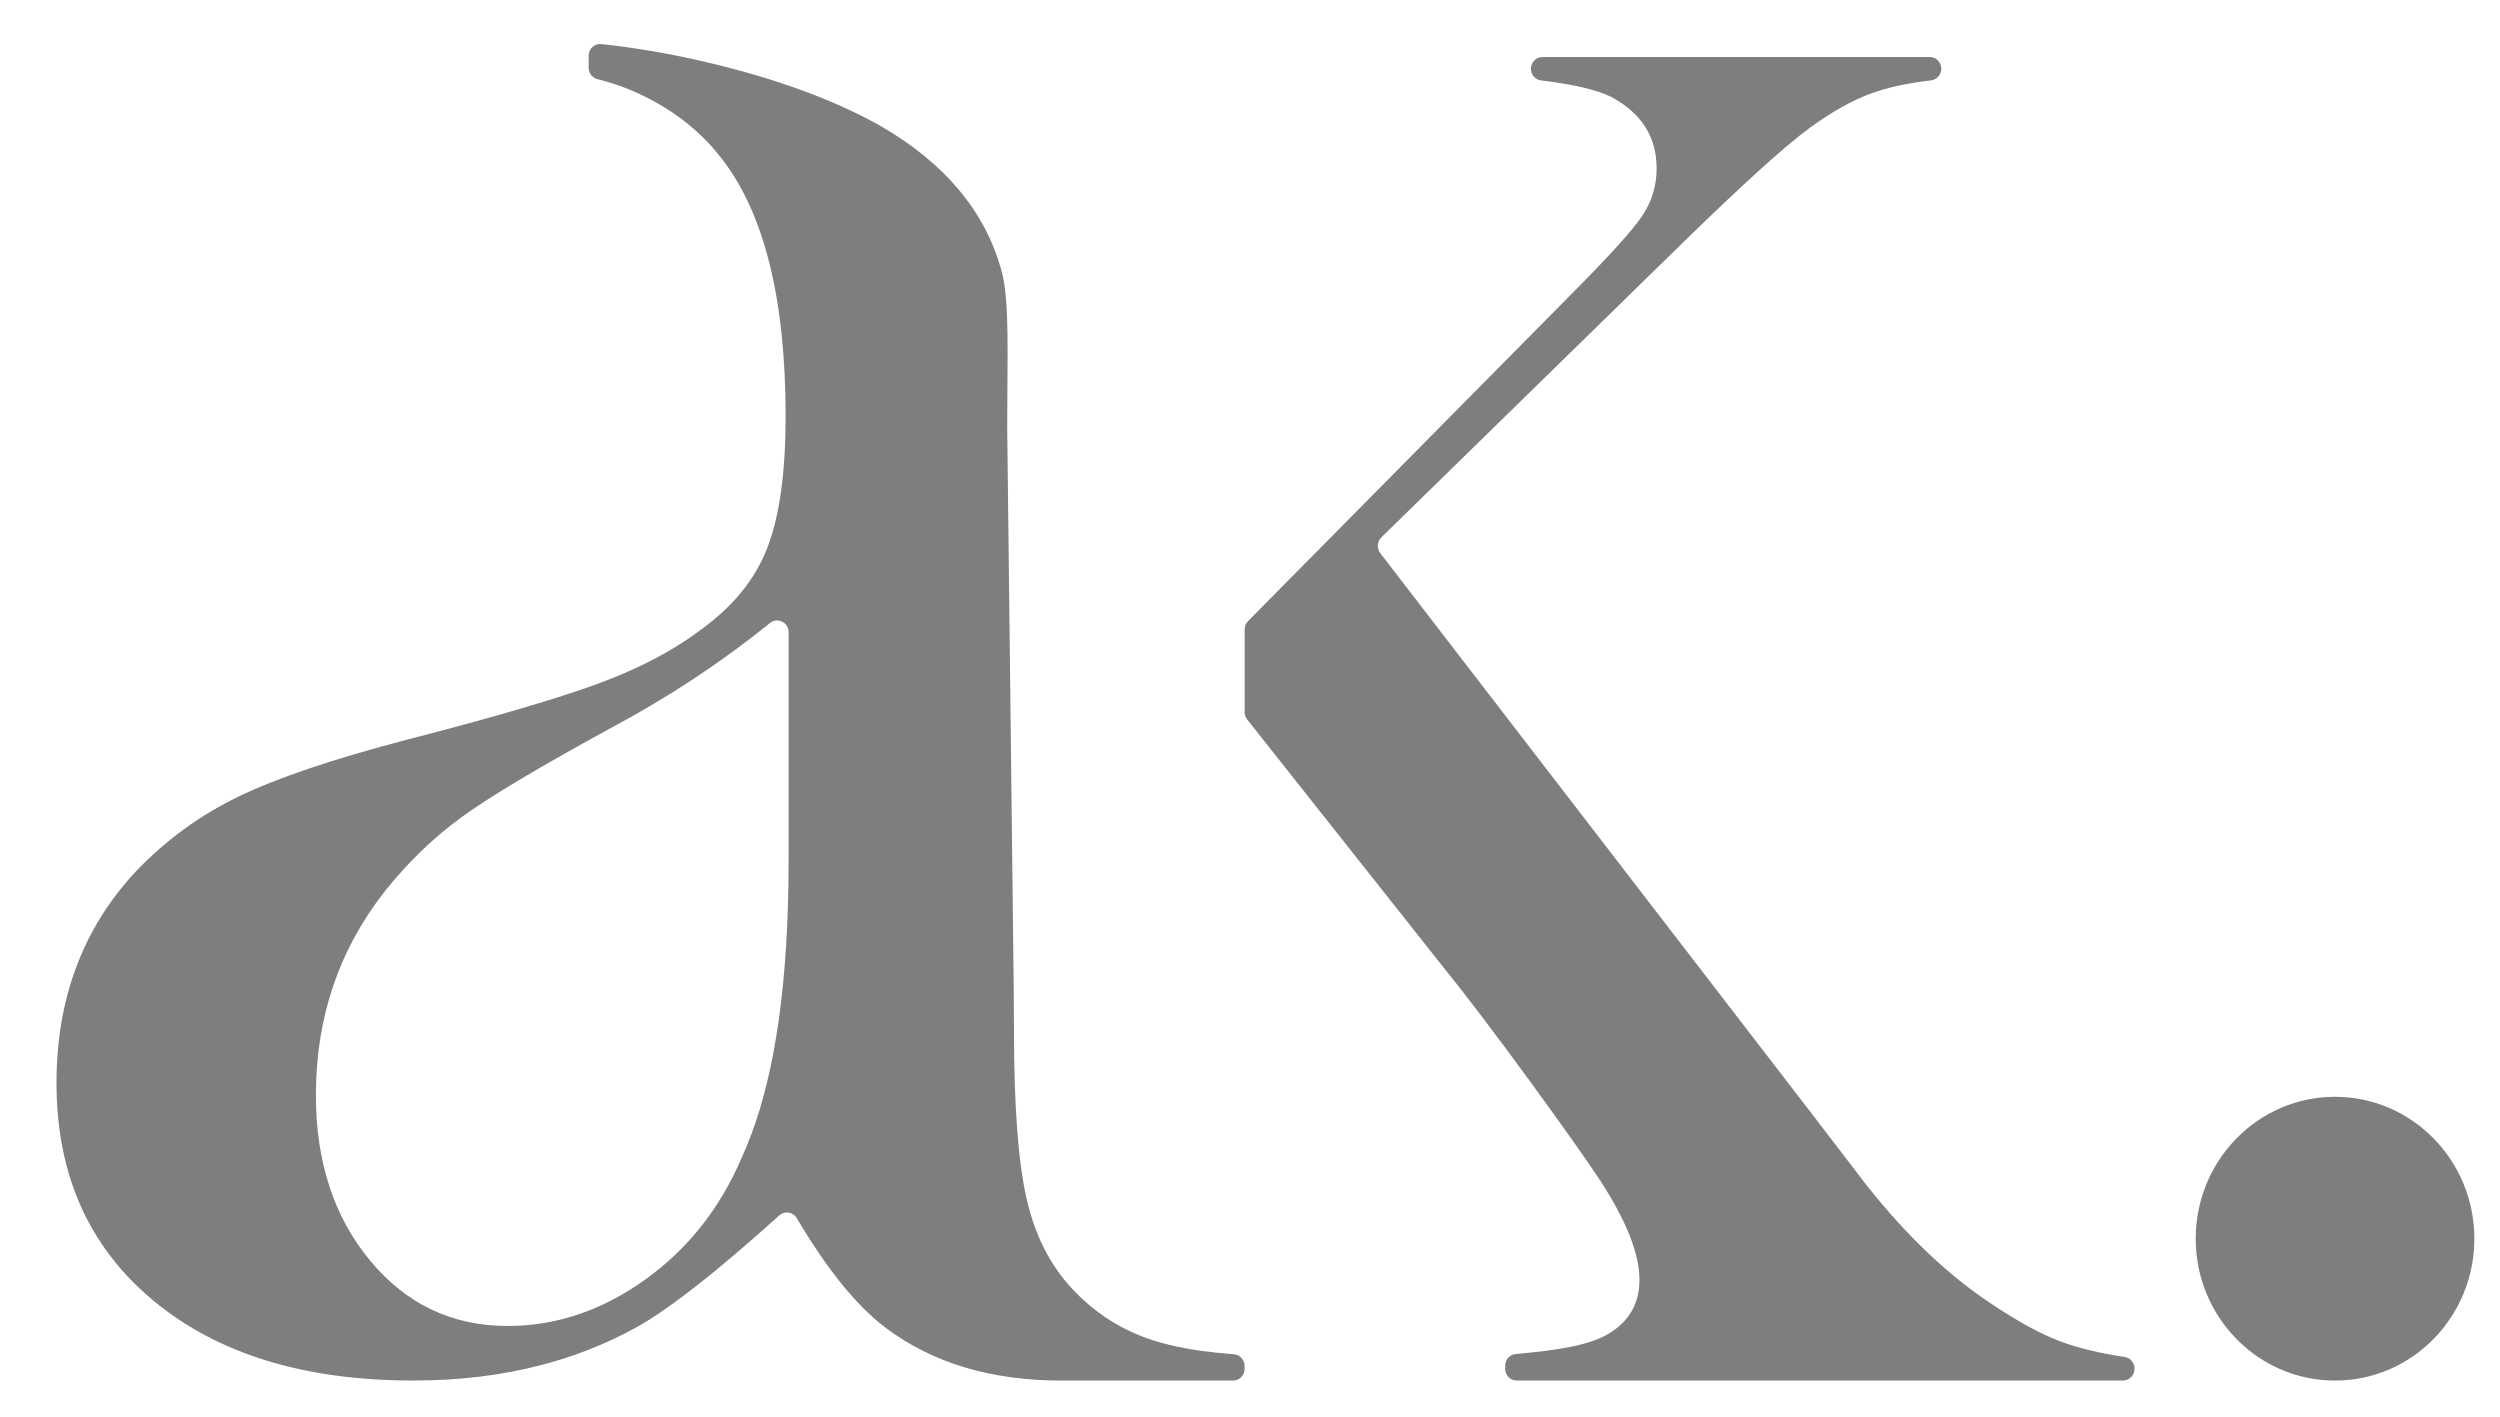 <?xml version="1.0"?>
<svg width="1500" height="850" xmlns="http://www.w3.org/2000/svg" xmlns:svg="http://www.w3.org/2000/svg" preserveAspectRatio="xMidYMid meet" version="1.2">
 <defs>
  <!-- Defines a reusable clip path -->
  <clipPath id="e4f1f86cbf">
   <path d="m337.25,516.43l860.75,0l0,467.25l-860.75,0l0,-467.25zm0,0" id="svg_1"/>
  </clipPath>
  
  <!-- This is the combined filter for both shadow and glow -->
  <filter id="shadow-and-glow" x="-50%" y="-50%" width="200%" height="200%">
    <!-- Step 1: Create the Shadow -->
    <feGaussianBlur in="SourceAlpha" stdDeviation="8" result="shadowBlur"/>
    <feOffset in="shadowBlur" dx="18" dy="10" result="offsetShadow"/>

    <!-- Step 2: Create the Glow -->
    <feGaussianBlur in="SourceAlpha" stdDeviation="12" result="glowBlur"/>
    <feFlood flood-color="#6c93c9" flood-opacity="0.8" result="glowColor"/>
    <feComposite in="glowColor" in2="glowBlur" operator="in" result="coloredGlow"/>

    <!-- Step 3: Merge all layers together -->
    <!-- The order here is important: bottom layer first, top layer last. -->
    <feMerge>
      <feMergeNode in="offsetShadow"/> <!-- The shadow goes on the bottom -->
      <feMergeNode in="coloredGlow"/>  <!-- The glow goes on top of the shadow -->
      <feMergeNode in="SourceGraphic"/> <!-- The original shape goes on top of everything -->
    </feMerge>
  </filter>

 </defs>
 <g class="layer" display="inline">
  <title>Layer 1</title>
  <!-- The combined filter is applied to the path here -->
  <path d="m1383.01,648.08c-46.16,0 -83.58,38.12 -83.58,85.15c0,47.01 37.42,85.11 83.58,85.11c46.16,0 83.6,-38.1 83.6,-85.11c0,-47.03 -37.44,-85.15 -83.6,-85.15zm-927.85,-278.76c0,-5.87 -6.66,-9.16 -11.16,-5.5c-29.11,23.52 -60.75,44.44 -94.97,62.71c-43.39,23.69 -73.43,41.62 -90.08,53.77c-16.66,12.16 -31.81,26.71 -45.47,43.72c-27.96,35.27 -41.94,76.27 -41.94,123.03c0,40.09 10.86,73.21 32.57,99.35c21.67,26.09 49.18,39.18 82.49,39.18c29.13,0 56.65,-9.28 82.5,-27.81c25.85,-18.5 45.33,-43.27 58.42,-74.28c7.79,-17.23 13.96,-37.77 18.48,-61.63c1.16,-6.3 2.26,-12.8 3.22,-19.57c3.95,-27.93 5.94,-59.81 5.94,-95.59l0,-137.39l0,0.01zm273.62,440.22l0,1.77c0,3.88 -3.09,7.03 -6.9,7.03l-103,0c-42.42,0 -77.66,-10.62 -105.71,-31.85c-17.22,-12.99 -34.93,-34.87 -53.14,-65.64c-2.21,-3.74 -7.25,-4.5 -10.47,-1.61c-7.03,6.36 -13.75,12.3 -20.15,17.81c-27.17,23.5 -48.52,39.66 -64.09,48.53c-10.24,5.77 -20.91,10.77 -32.01,14.96c-8.31,3.21 -16.87,5.96 -25.67,8.26c-24.03,6.36 -49.92,9.53 -77.61,9.53c-65.74,0 -117.84,-16.08 -156.37,-48.27c-38.54,-32.17 -57.76,-75.62 -57.76,-130.29c0,-50.45 15.77,-92.64 47.39,-126.67c17.89,-18.81 38.47,-33.86 61.76,-45.13c23.26,-11.23 56.94,-22.61 101.07,-34.15c51.89,-13.36 90.23,-24.62 114.99,-33.72c24.72,-9.12 45.47,-20.05 62.16,-32.81c19.09,-13.95 32.23,-30.37 39.36,-49.21c7.17,-18.83 10.74,-44.95 10.74,-78.36c0,-71.08 -13.12,-123.03 -39.36,-155.83c-11.94,-15.15 -27.3,-27.31 -46.09,-36.45c-8.94,-4.33 -18.01,-7.61 -27.29,-9.89c-3.15,-0.76 -5.43,-3.56 -5.43,-6.85l0,-7.23c0,-4.17 3.52,-7.47 7.59,-7.04c21.94,2.35 44.41,6.32 67.34,11.89c40.02,9.72 73.46,22.19 100.36,37.34c38.84,22.5 63.03,51.69 72.6,87.48c4.77,18.24 3.24,49.9 3.24,93.03l3.9,336.2c0,6.92 0.05,13.57 0.12,19.93l0.05,0l0,5.58c0,45.5 2.51,79.31 7.57,101.4c5.04,22.14 14.39,40.4 28.01,54.71c11.86,12.52 25.58,21.83 41.18,27.84c9.92,3.85 21.84,6.75 35.75,8.71c6.07,0.82 12.53,1.48 19.36,1.98c3.64,0.27 6.49,3.32 6.49,7.03l0.02,-0.01zm533.92,1.58l0,0.19c0,3.88 -3.1,7.03 -6.9,7.03l-363.78,0c-3.81,0 -6.9,-3.14 -6.9,-7.03l0,-1.92c0,-3.62 2.73,-6.68 6.31,-6.99c25.3,-2.25 43.75,-5.15 55.39,-11.97c12.56,-7.37 18.86,-18.23 18.86,-32.59c0,-15.51 -7.83,-35.28 -23.44,-59.35c-7.61,-11.61 -21.89,-31.8 -42.82,-60.5c-20.96,-28.69 -38.65,-51.96 -53.13,-69.83l-115.96,-146.44c-0.98,-1.25 -1.53,-2.8 -1.53,-4.41l0,-49.68c0,-1.86 0.74,-3.66 2.04,-4.98l191.42,-193.59c24,-24.05 38.94,-40.44 44.84,-49.16c5.9,-8.73 8.87,-18.33 8.87,-28.79c0,-19.02 -9.14,-33.36 -27.42,-43.06c-8.65,-4.23 -22.62,-7.49 -41.91,-9.79c-3.47,-0.41 -6.07,-3.44 -6.07,-6.97l0,-0.05c0,-3.88 3.07,-7.03 6.9,-7.03l232.38,0c3.81,0 6.91,3.14 6.91,7.03c0,3.56 -2.61,6.58 -6.09,6.97c-14.1,1.65 -26.06,4.24 -35.91,7.82c-11.23,4.07 -23.53,10.96 -36.85,20.65c-14.84,10.87 -40.38,33.96 -76.53,69.24l-180.58,176.52c-2.55,2.51 -2.83,6.58 -0.66,9.43l259.49,337.07l32.55,42.48c24,30.27 48.94,53.92 74.83,70.98c15.62,10.48 29.31,17.95 41.15,22.4c10.47,3.97 23.38,7.08 38.67,9.38c3.39,0.5 5.87,3.47 5.87,6.96" fill="#7c7f7e" fill-rule="nonzero" filter="url(#shadow-and-glow)" id="svg_5"/>
 </g>
</svg>